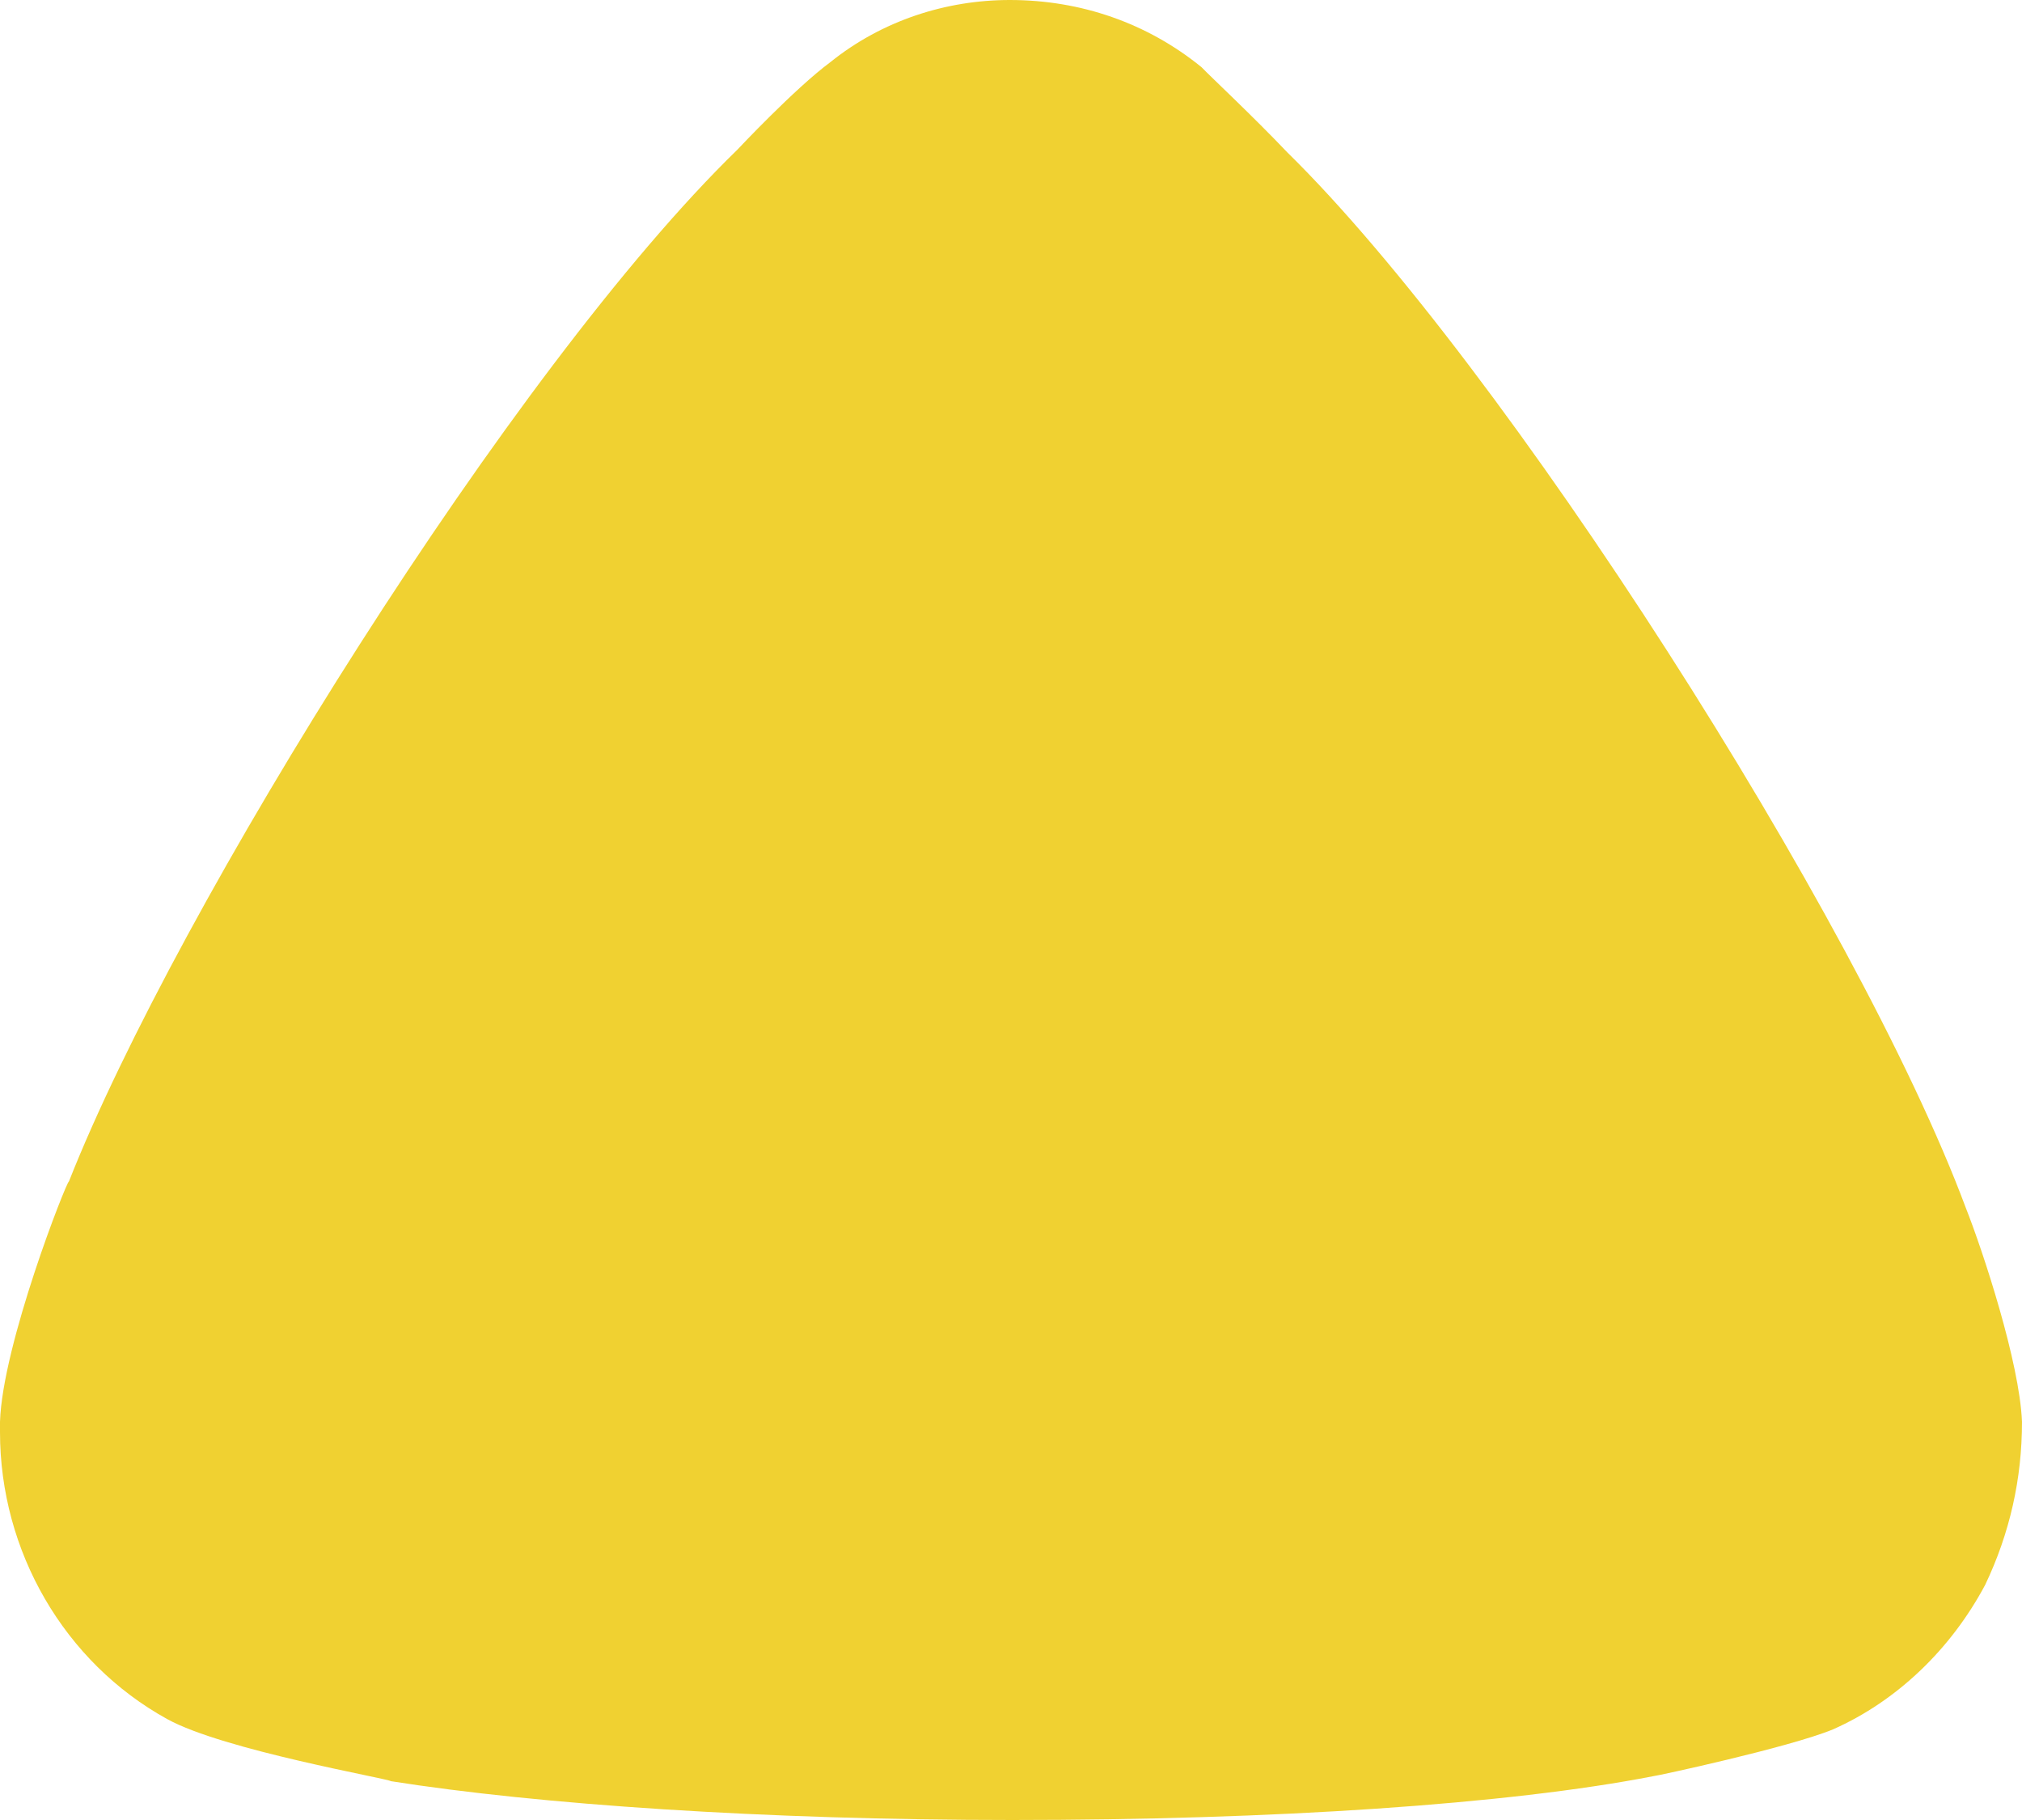 <svg width="10" height="9" viewBox="0 0 10 9" fill="none" xmlns="http://www.w3.org/2000/svg">
<path d="M5.942 0.332C5.991 0.383 6.197 0.575 6.367 0.754C7.437 1.803 9.187 4.538 9.721 5.97C9.807 6.187 9.988 6.737 10 7.031C10 7.312 9.94 7.581 9.818 7.837C9.648 8.156 9.381 8.412 9.065 8.552C8.846 8.642 8.19 8.783 8.178 8.783C7.461 8.923 6.295 9 5.007 9C3.779 9 2.661 8.923 1.933 8.808C1.921 8.795 1.106 8.655 0.827 8.501C0.317 8.22 -3.35264e-07 7.67 -3.09548e-07 7.082L-3.07325e-07 7.031C0.012 6.648 0.329 5.842 0.341 5.842C0.876 4.487 2.54 1.815 3.646 0.741C3.646 0.741 3.93 0.438 4.107 0.307C4.362 0.102 4.678 -2.32617e-07 4.994 -2.18812e-07C5.347 -2.03404e-07 5.675 0.115 5.942 0.332Z" fill="#F0D131"/>
</svg>
